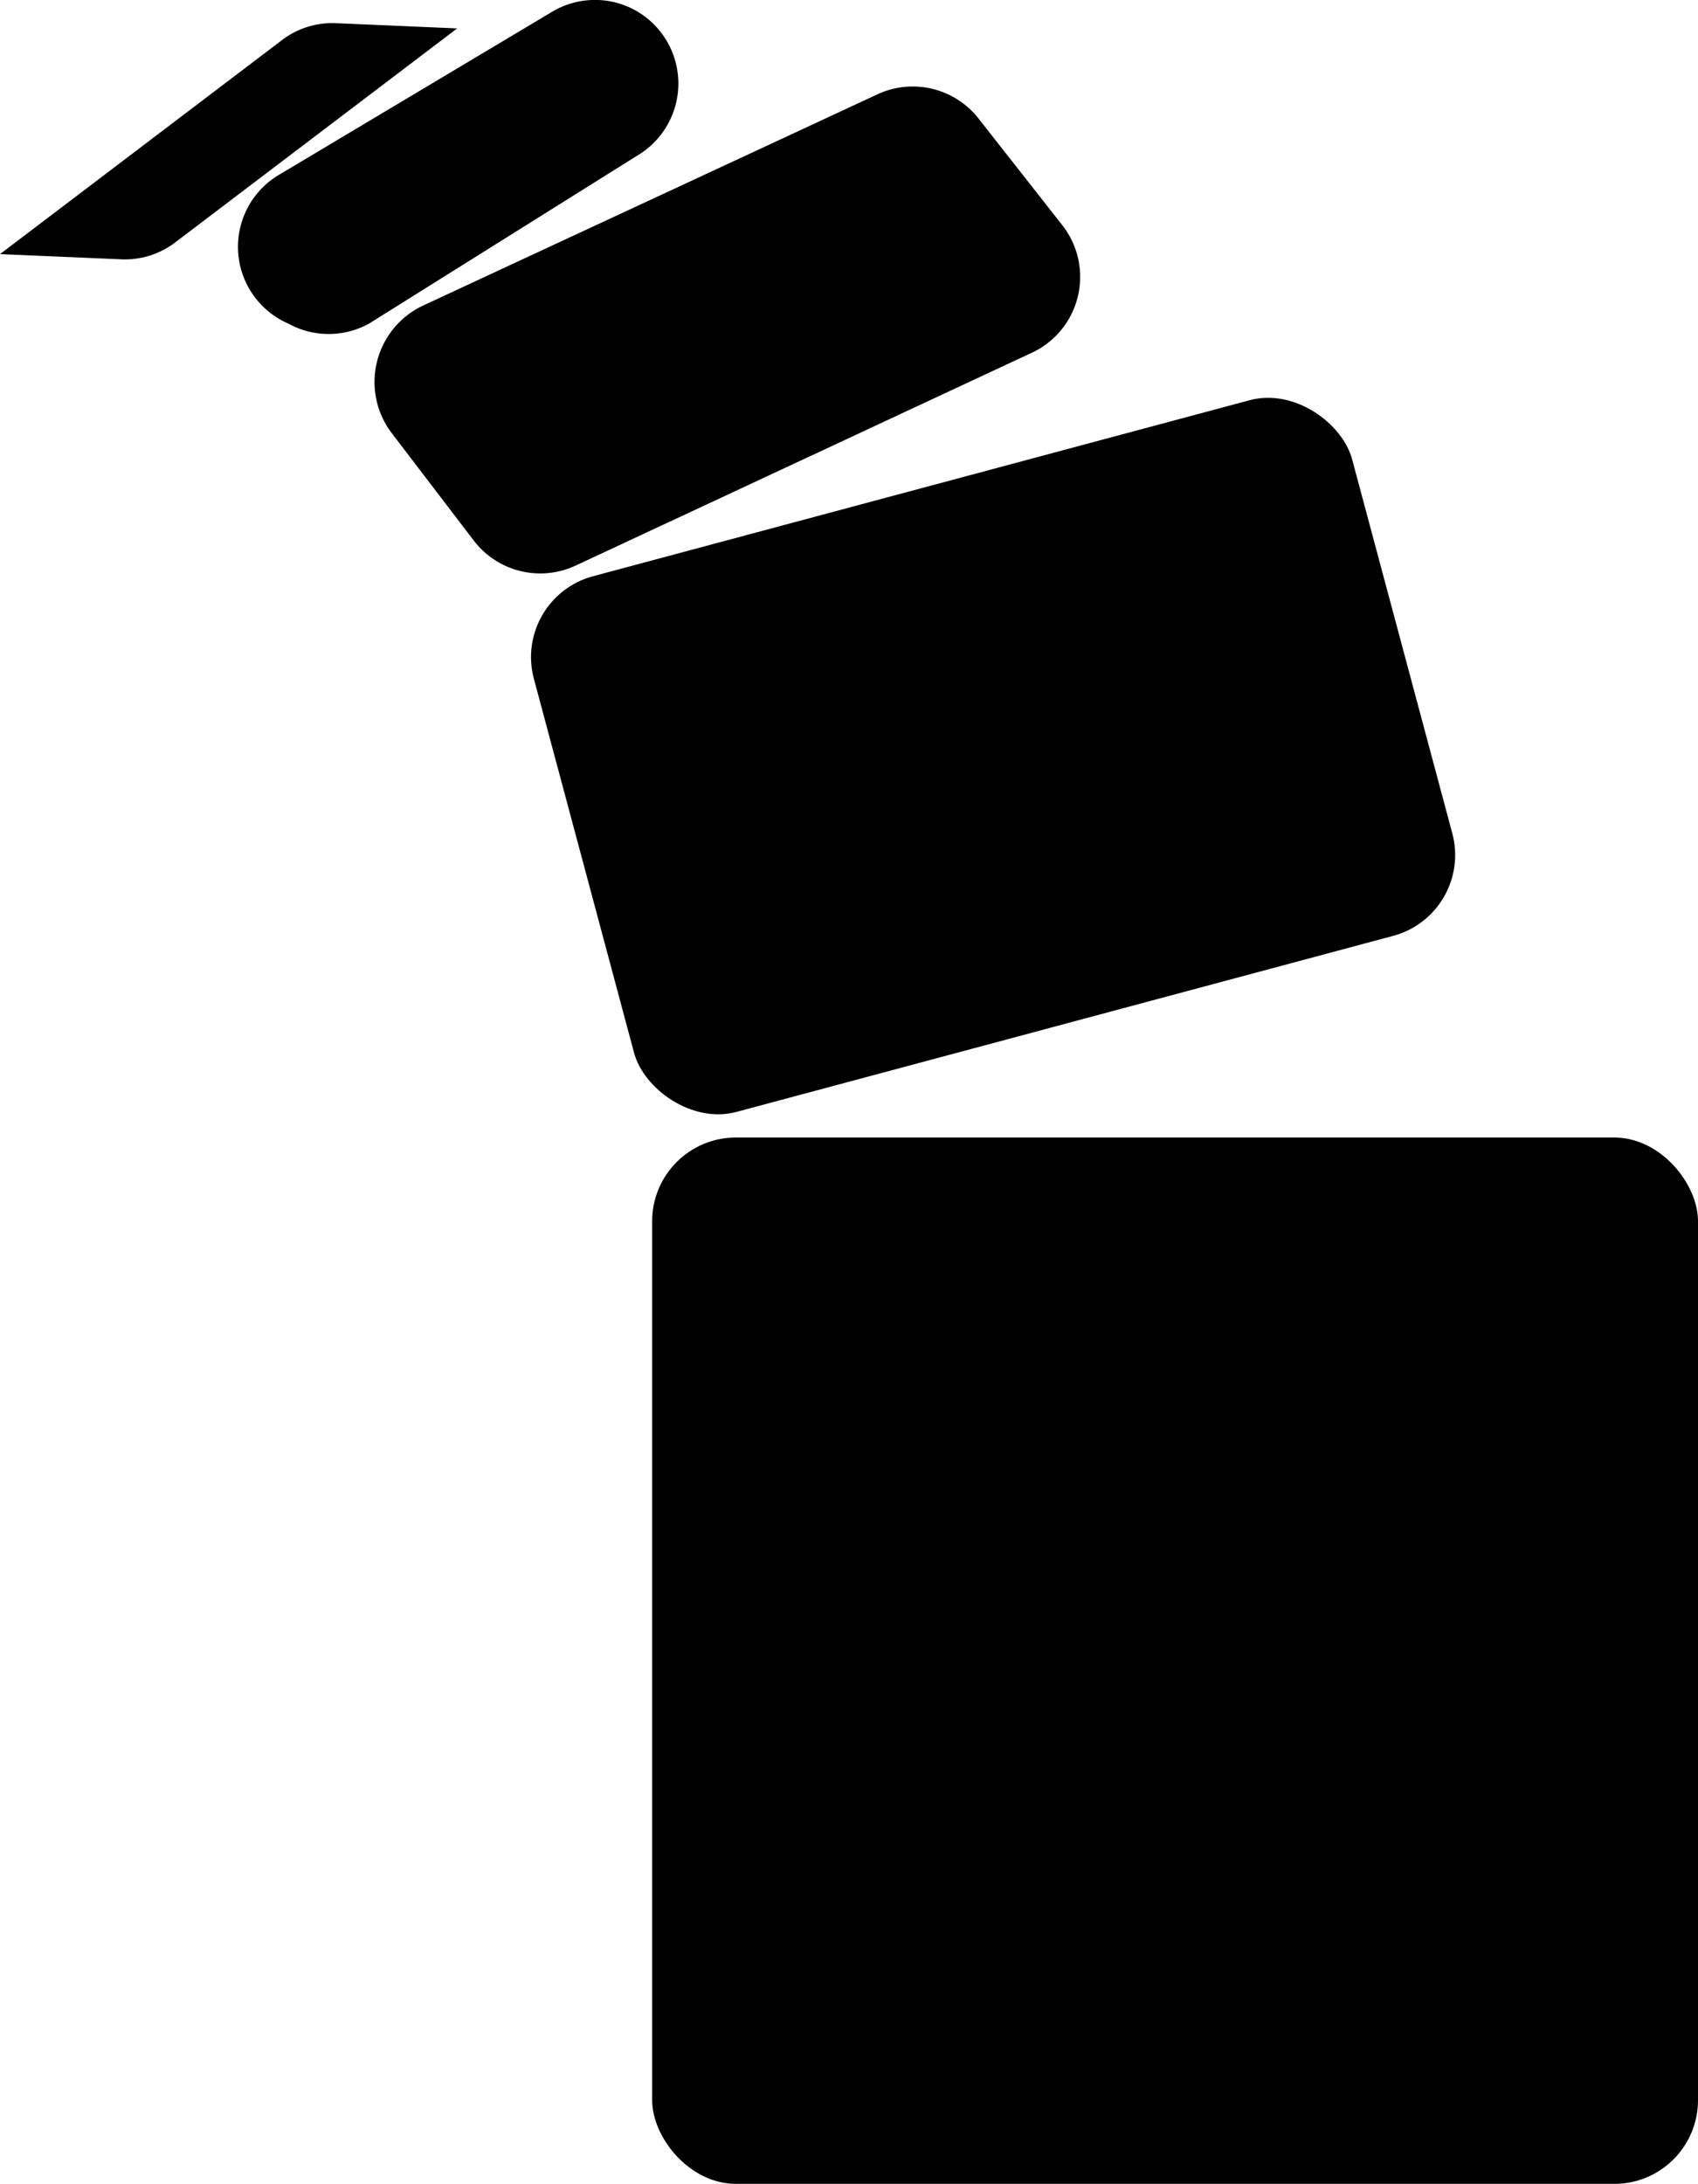 <svg xmlns="http://www.w3.org/2000/svg" viewBox="0 0 22.73 29.22"><g id="Lag_2" data-name="Lag 2"><g id="Lag_1-2" data-name="Lag 1"><path d="M6.12.38,2.35,3.24a1.11,1.11,0,0,1-.72.23L0,3.4,3.77.54A1.11,1.11,0,0,1,4.49.31Z"/><path d="M8.55,2.07,4.94,4.33a1.12,1.12,0,0,1-1.08,0h0a1.12,1.12,0,0,1-.11-2L7.37.17A1.12,1.12,0,0,1,8.45.11h0A1.12,1.12,0,0,1,8.55,2.07Z"/><path d="M13.79,4.73,7.7,7.57a1.12,1.12,0,0,1-1.36-.34L5.24,5.79a1.13,1.13,0,0,1,.42-1.7l6.09-2.83a1.12,1.12,0,0,1,1.36.34L14.21,3A1.12,1.12,0,0,1,13.79,4.73Z"/><rect x="7.62" y="6.4" width="11.34" height="7.42" rx="1.12" transform="translate(-2.16 3.79) rotate(-15)"/><rect x="8.73" y="15.22" width="14" height="14" rx="1.12"/></g></g></svg>
